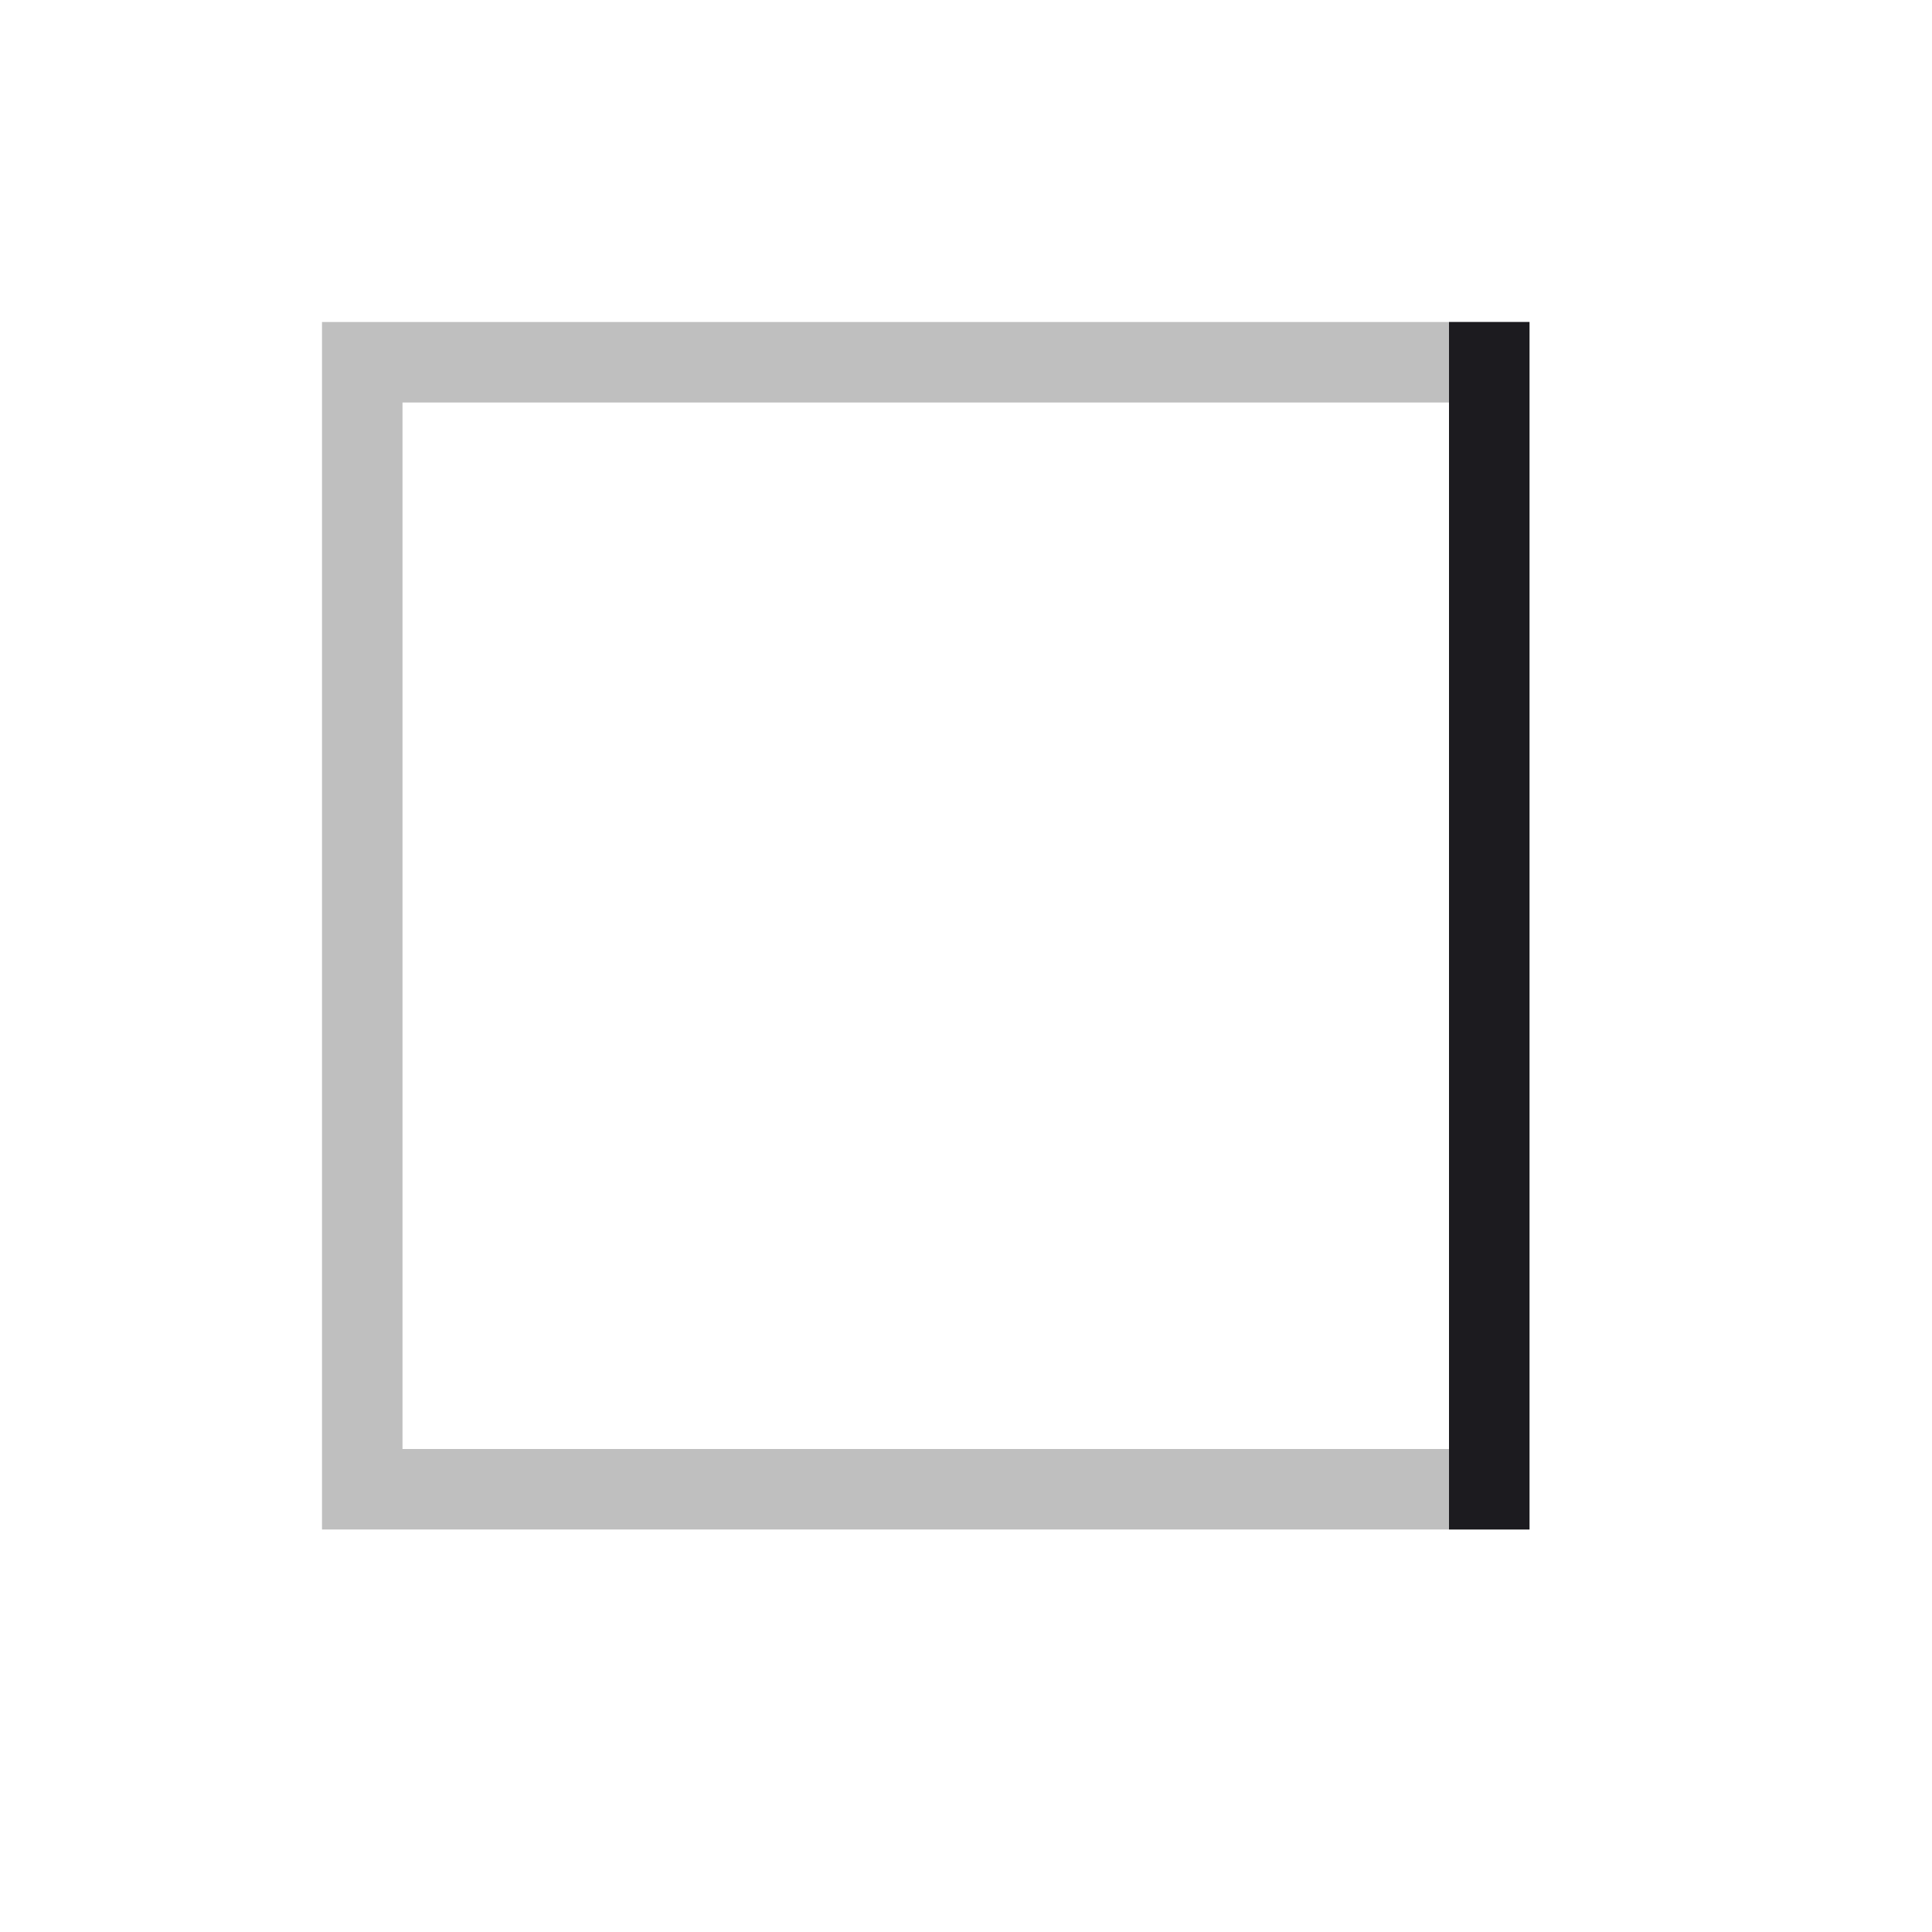 <svg width="24" height="24" viewBox="0 0 24 24" fill="none" xmlns="http://www.w3.org/2000/svg">
<mask id="mask0_352_1564" style="mask-type:alpha" maskUnits="userSpaceOnUse" x="0" y="0" width="24" height="24">
<rect y="24" width="24" height="24" transform="rotate(-90 0 24)" fill="#D9D9D9"/>
</mask>
<g mask="url(#mask0_352_1564)">
<path d="M18 18L18 5L5 5L5 18L18 18ZM19 19L4 19L4 4L19 4L19 19Z" fill="#BFBFBF"/>
<path d="M19 19L18 19L18 4L19 4L19 19Z" fill="#1C1B1F"/>
</g>
</svg>
